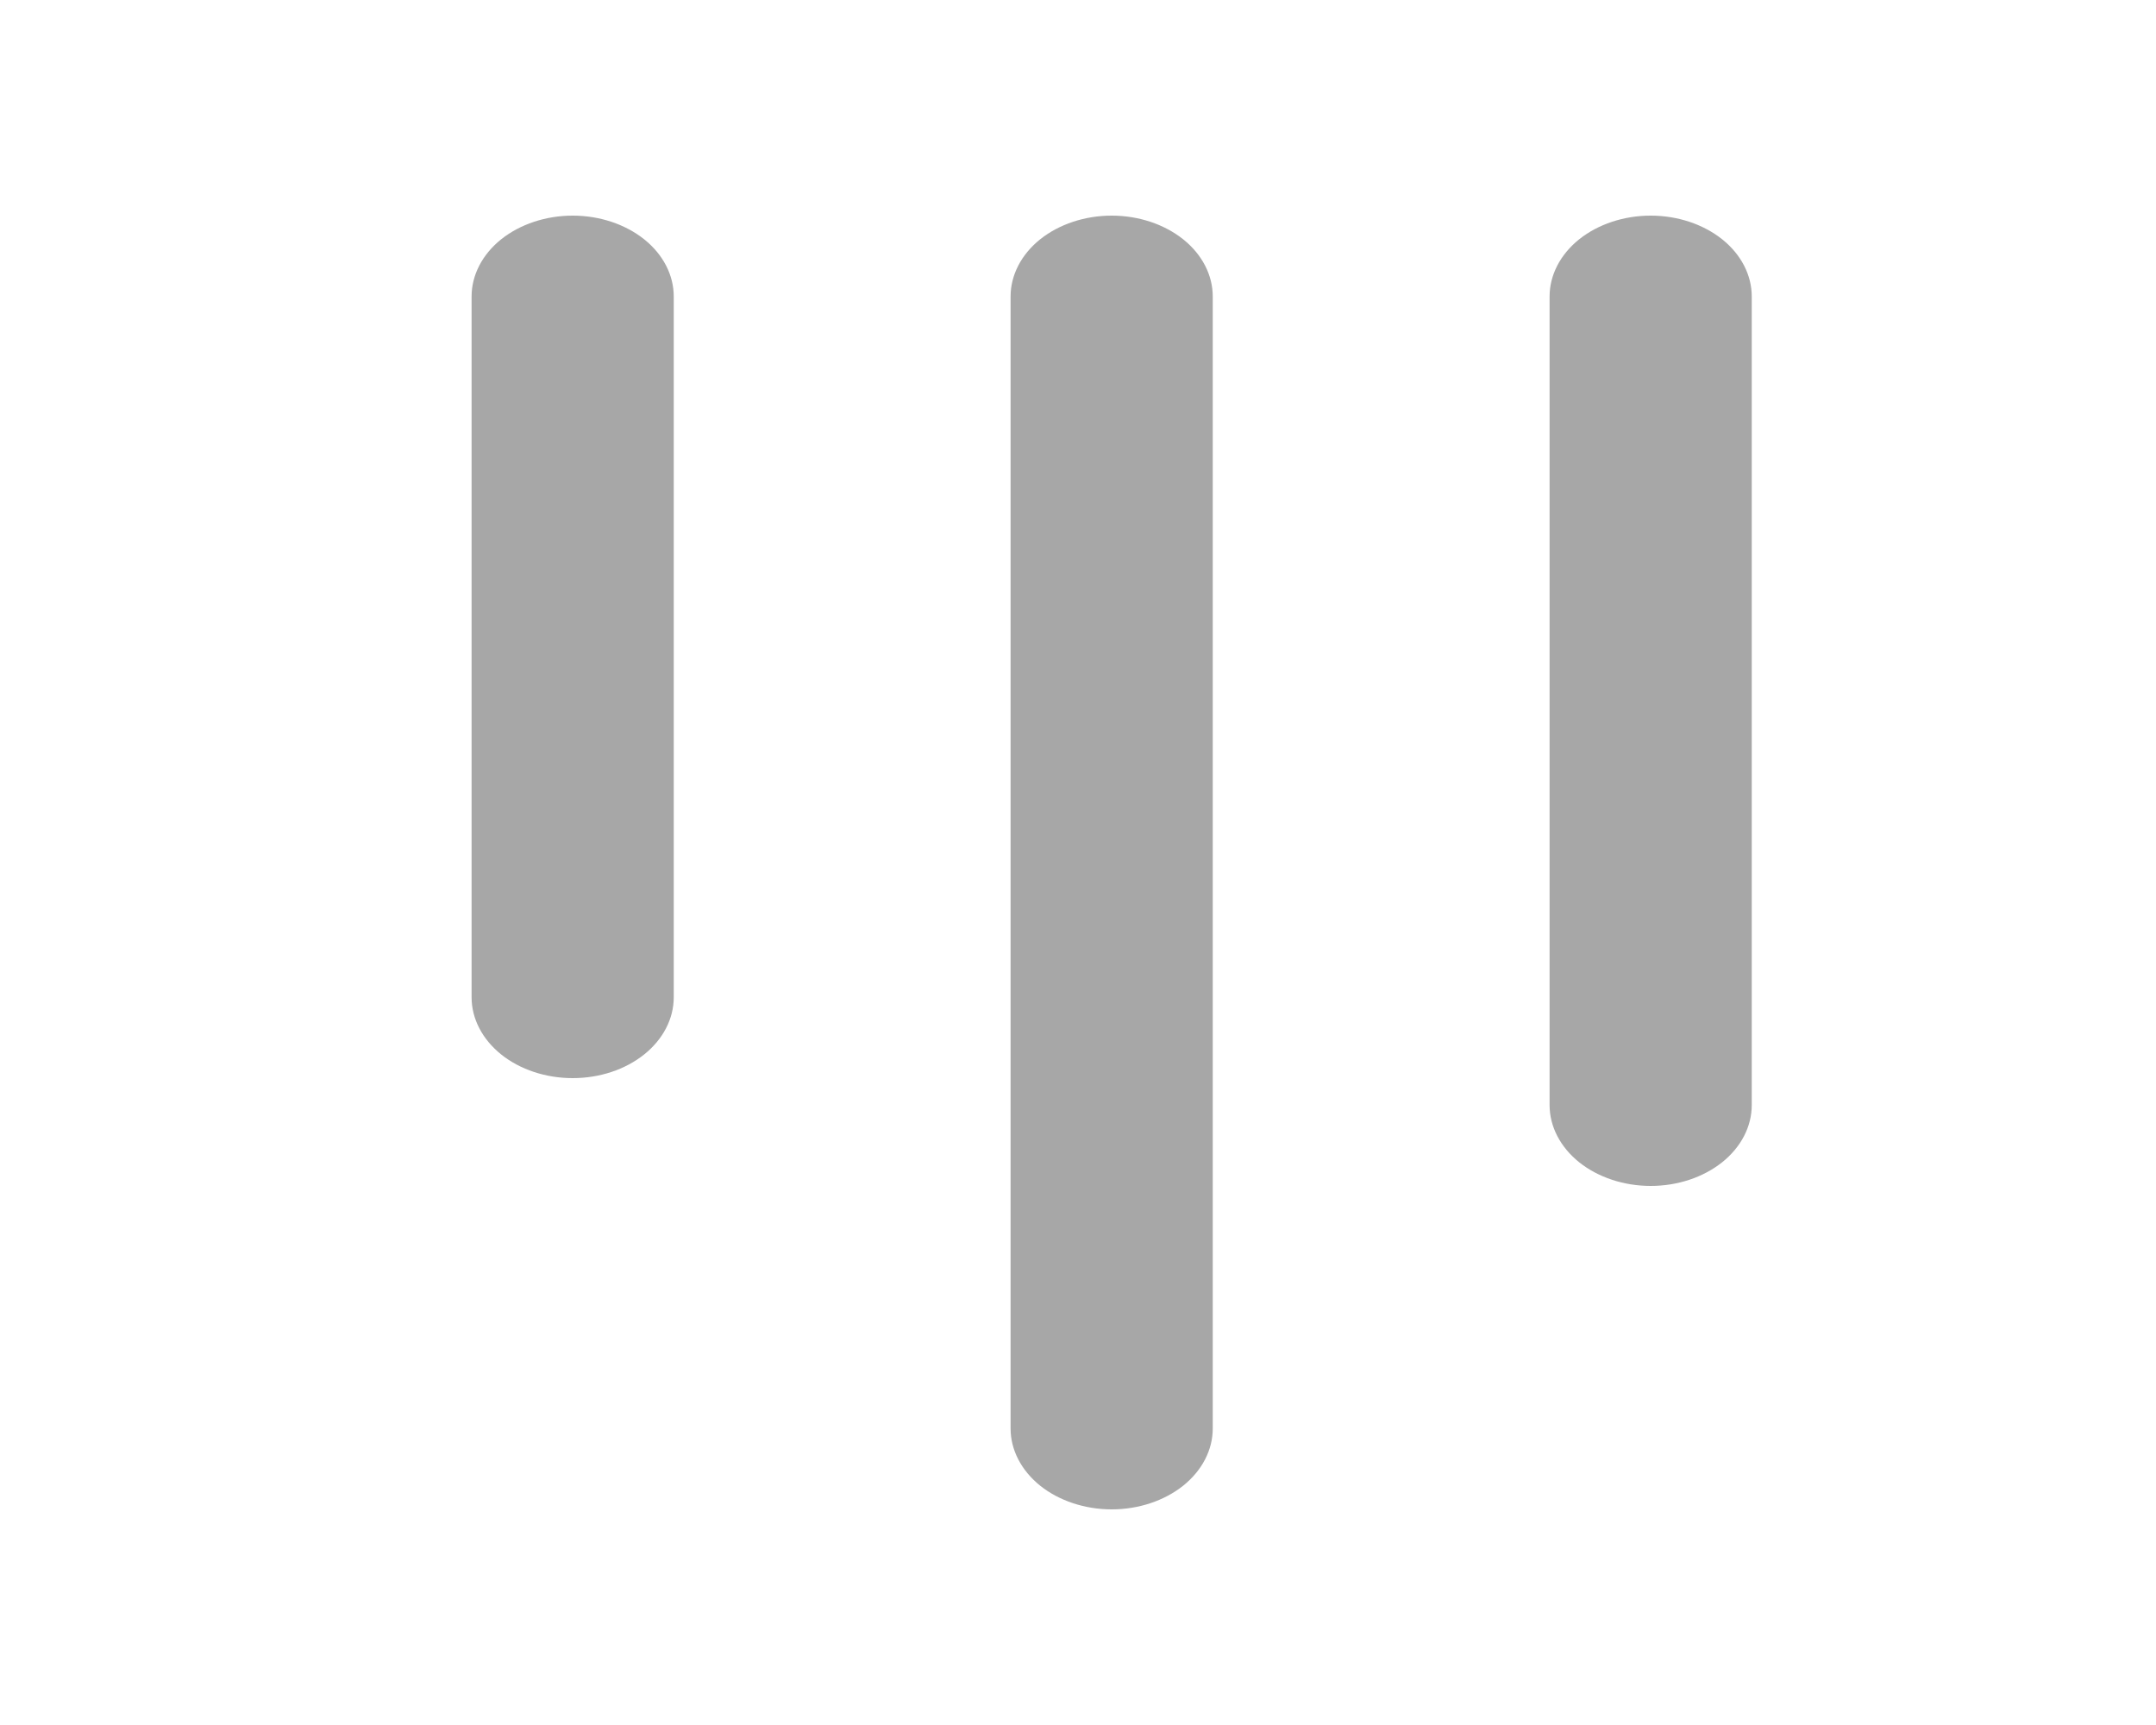 <svg width="30" height="24" viewBox="0 0 30 24" fill="none" xmlns="http://www.w3.org/2000/svg">
<path d="M22.969 3C23.342 3 23.699 3.119 23.963 3.329C24.227 3.54 24.375 3.827 24.375 4.125V15.375C24.375 15.673 24.227 15.96 23.963 16.171C23.699 16.381 23.342 16.5 22.969 16.5C22.596 16.5 22.238 16.381 21.974 16.171C21.711 15.96 21.562 15.673 21.562 15.375V4.125C21.562 3.827 21.711 3.54 21.974 3.329C22.238 3.119 22.596 3 22.969 3ZM7.969 3C8.342 3 8.699 3.119 8.963 3.329C9.227 3.54 9.375 3.827 9.375 4.125L9.375 13.875C9.375 14.173 9.227 14.46 8.963 14.671C8.699 14.882 8.342 15 7.969 15C7.596 15 7.238 14.882 6.974 14.671C6.711 14.46 6.562 14.173 6.562 13.875V4.125C6.562 3.827 6.711 3.54 6.974 3.329C7.238 3.119 7.596 3 7.969 3ZM16.875 4.125C16.875 3.827 16.727 3.54 16.463 3.329C16.199 3.119 15.842 3 15.469 3C15.096 3 14.738 3.119 14.474 3.329C14.211 3.54 14.062 3.827 14.062 4.125L14.062 19.875C14.062 20.173 14.211 20.459 14.474 20.671C14.738 20.881 15.096 21 15.469 21C15.842 21 16.199 20.881 16.463 20.671C16.727 20.459 16.875 20.173 16.875 19.875V4.125Z" fill="#A7A7A7"/>
</svg>
